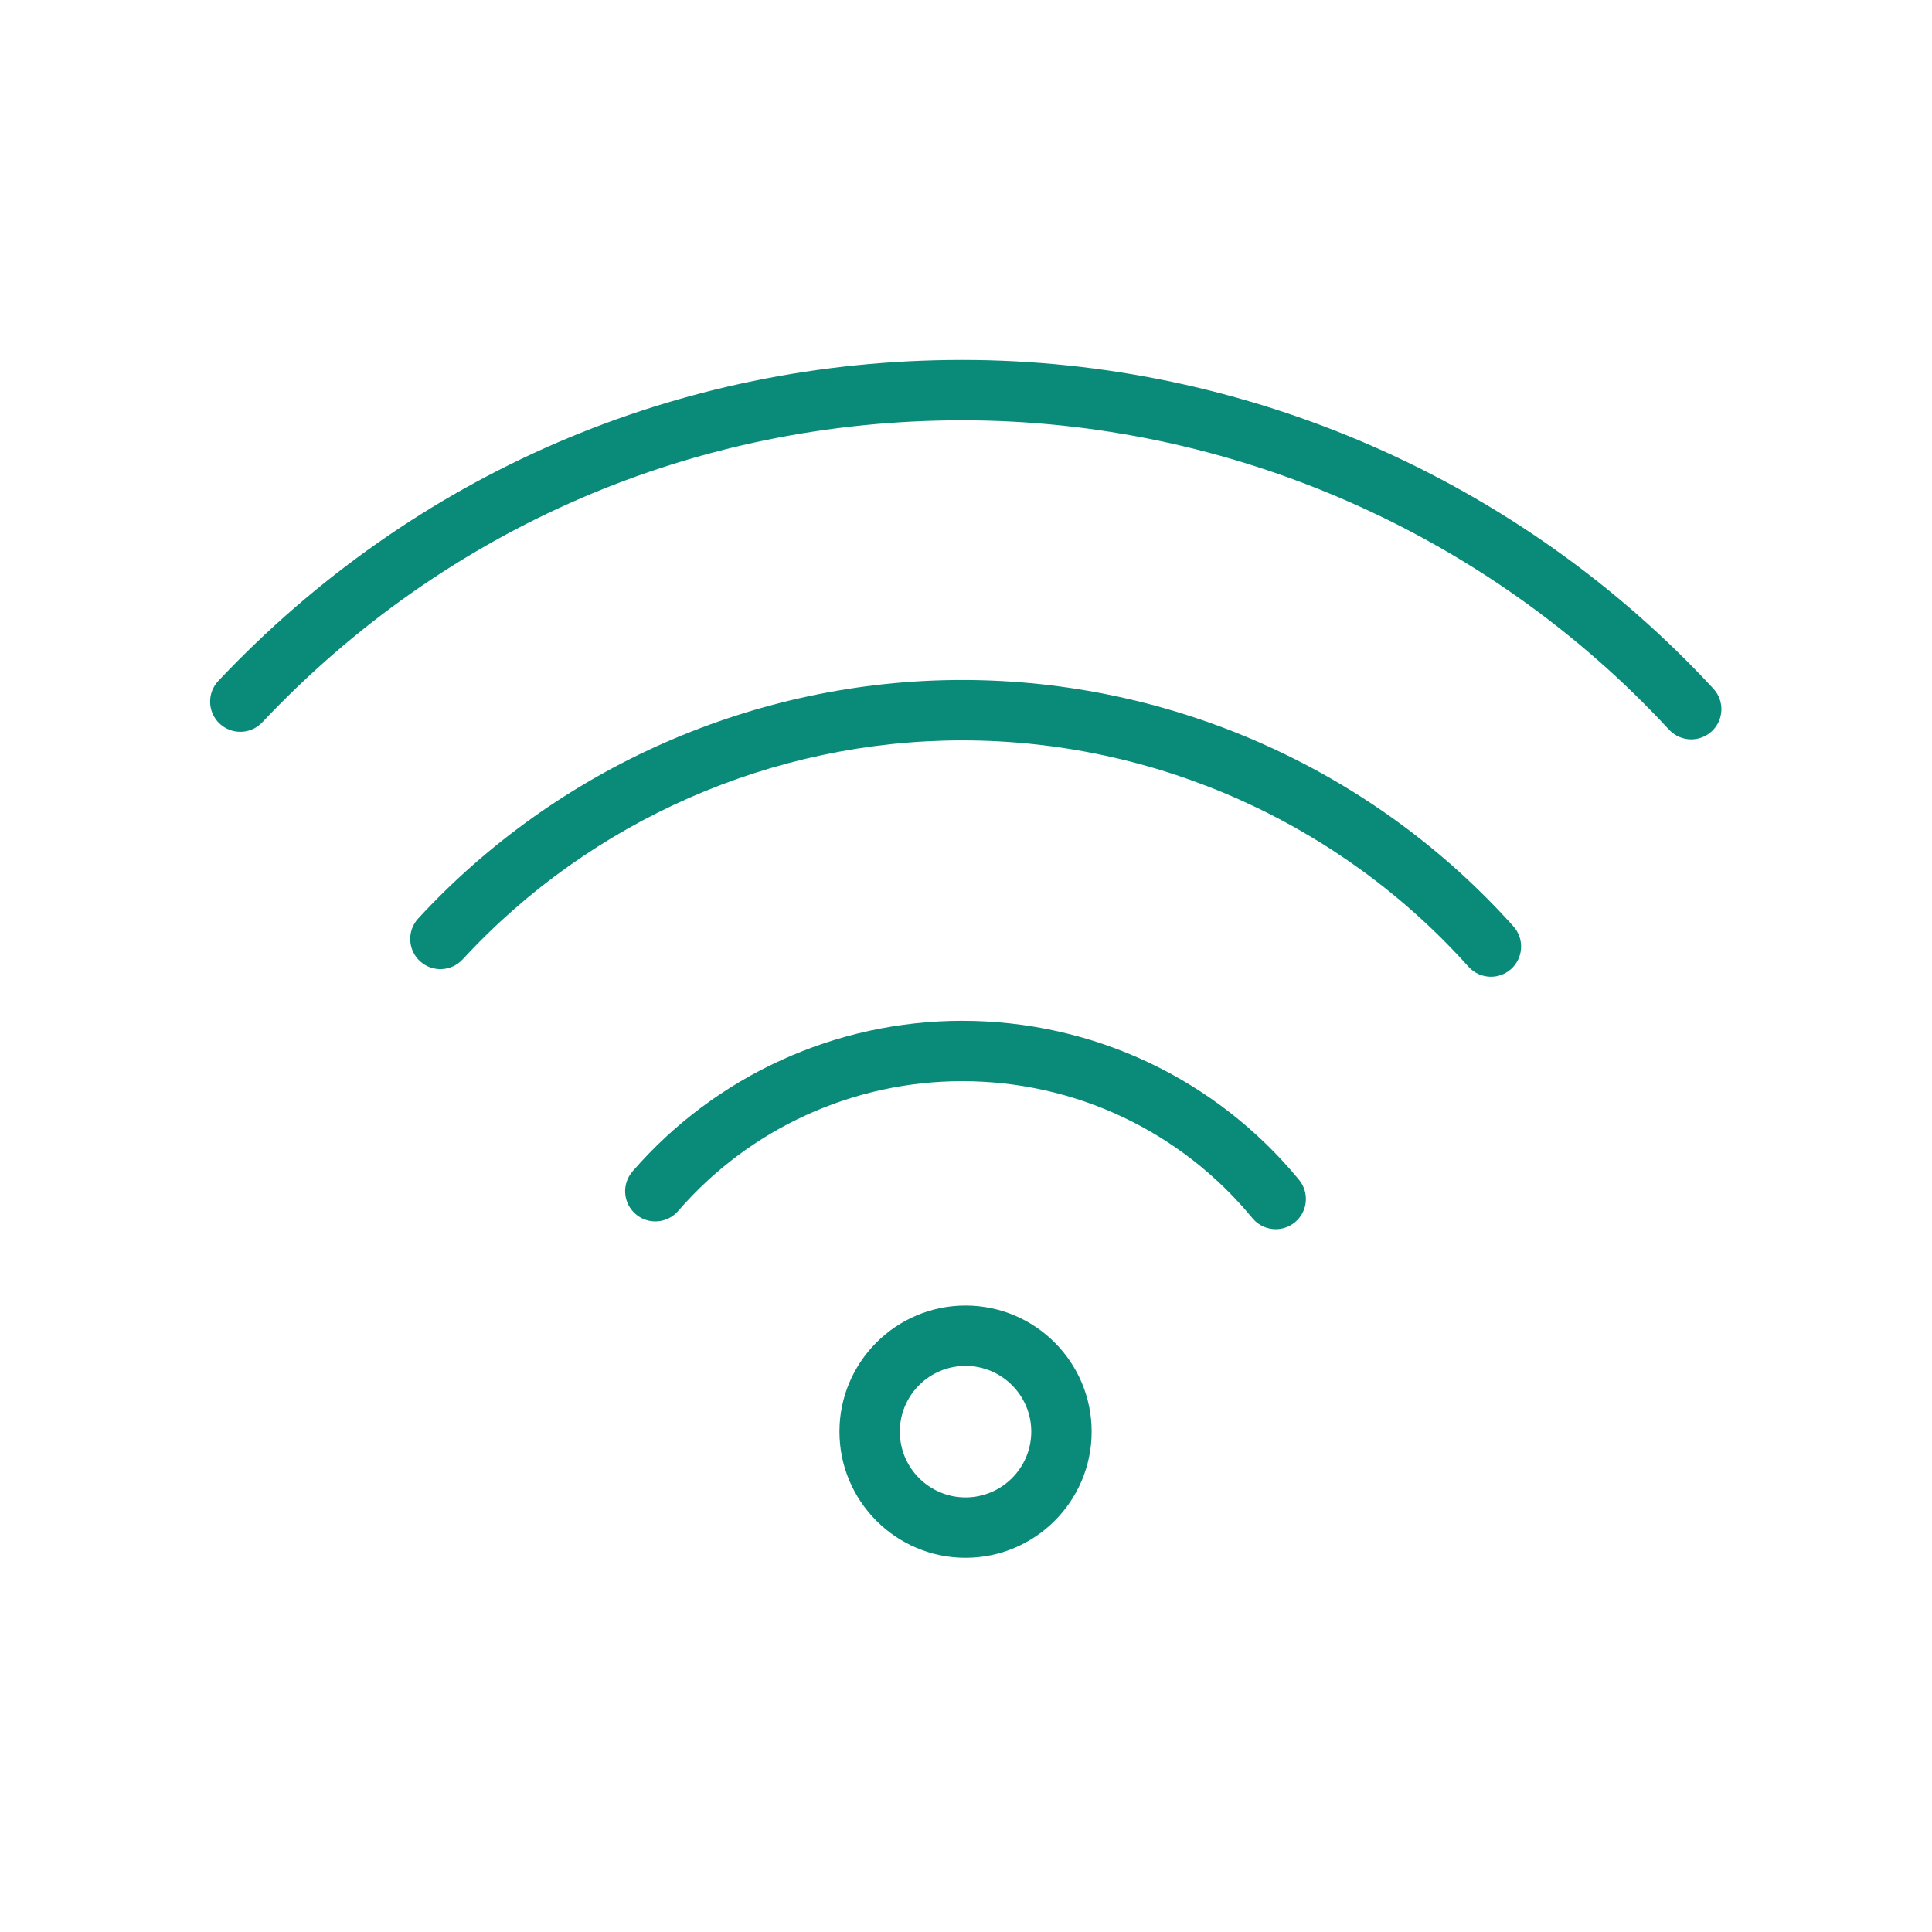 <?xml version="1.0" encoding="utf-8"?>
<!-- Generator: Adobe Illustrator 16.0.0, SVG Export Plug-In . SVG Version: 6.00 Build 0)  -->
<!DOCTYPE svg PUBLIC "-//W3C//DTD SVG 1.1//EN" "http://www.w3.org/Graphics/SVG/1.1/DTD/svg11.dtd">
<svg version="1.1" id="Layer_1" xmlns="http://www.w3.org/2000/svg" xmlns:xlink="http://www.w3.org/1999/xlink" x="0px" y="0px"
	 width="128px" height="128px" viewBox="0 0 128 128" enable-background="new 0 0 128 128" xml:space="preserve">
<path fill="#0A8B7A" d="M84.521,81.436c-0.578,0-1.149-0.248-1.545-0.729c-4.752-5.77-11.76-9.077-19.228-9.077
	c-7.226,0-14.085,3.134-18.82,8.601c-0.723,0.834-1.986,0.927-2.821,0.201c-0.835-0.724-0.925-1.986-0.202-2.822
	c5.496-6.342,13.458-9.979,21.844-9.979c8.668,0,16.801,3.839,22.314,10.534c0.701,0.854,0.58,2.112-0.272,2.815
	C85.419,81.287,84.968,81.436,84.521,81.436z"/>
<path fill="#0A8B7A" d="M98.779,64.712c-0.549,0-1.096-0.225-1.49-0.666c-8.532-9.529-20.758-14.994-33.541-14.994
	c-12.533,0-24.598,5.29-33.1,14.512c-0.749,0.811-2.013,0.864-2.826,0.114c-0.813-0.749-0.863-2.014-0.115-2.826
	c9.258-10.042,22.394-15.801,36.041-15.801c13.919,0,27.23,5.951,36.521,16.325c0.735,0.823,0.666,2.087-0.156,2.824
	C99.73,64.543,99.255,64.712,98.779,64.712z"/>
<path fill="#0A8B7A" d="M112.047,48.984c-0.538,0-1.074-0.216-1.469-0.643C98.543,35.317,81.473,27.847,63.746,27.847
	c-17.73,0-34.199,7.106-46.371,20.009c-0.759,0.805-2.025,0.84-2.827,0.083c-0.804-0.759-0.841-2.024-0.083-2.827
	C27.4,31.399,44.902,23.847,63.746,23.847c18.839,0,36.979,7.938,49.77,21.78c0.75,0.812,0.7,2.077-0.111,2.827
	C113.02,48.808,112.533,48.984,112.047,48.984z"/>
<path fill="#0A8B7A" d="M63.969,103.207c-4.607,0-8.354-3.75-8.354-8.359c0-4.604,3.748-8.353,8.354-8.353
	c4.607,0,8.355,3.747,8.355,8.353C72.324,99.457,68.576,103.207,63.969,103.207z M63.969,90.495c-2.401,0-4.354,1.953-4.354,4.353
	c0,2.404,1.954,4.359,4.354,4.359c2.401,0,4.355-1.955,4.355-4.359C68.324,92.448,66.37,90.495,63.969,90.495z"/>
</svg>
